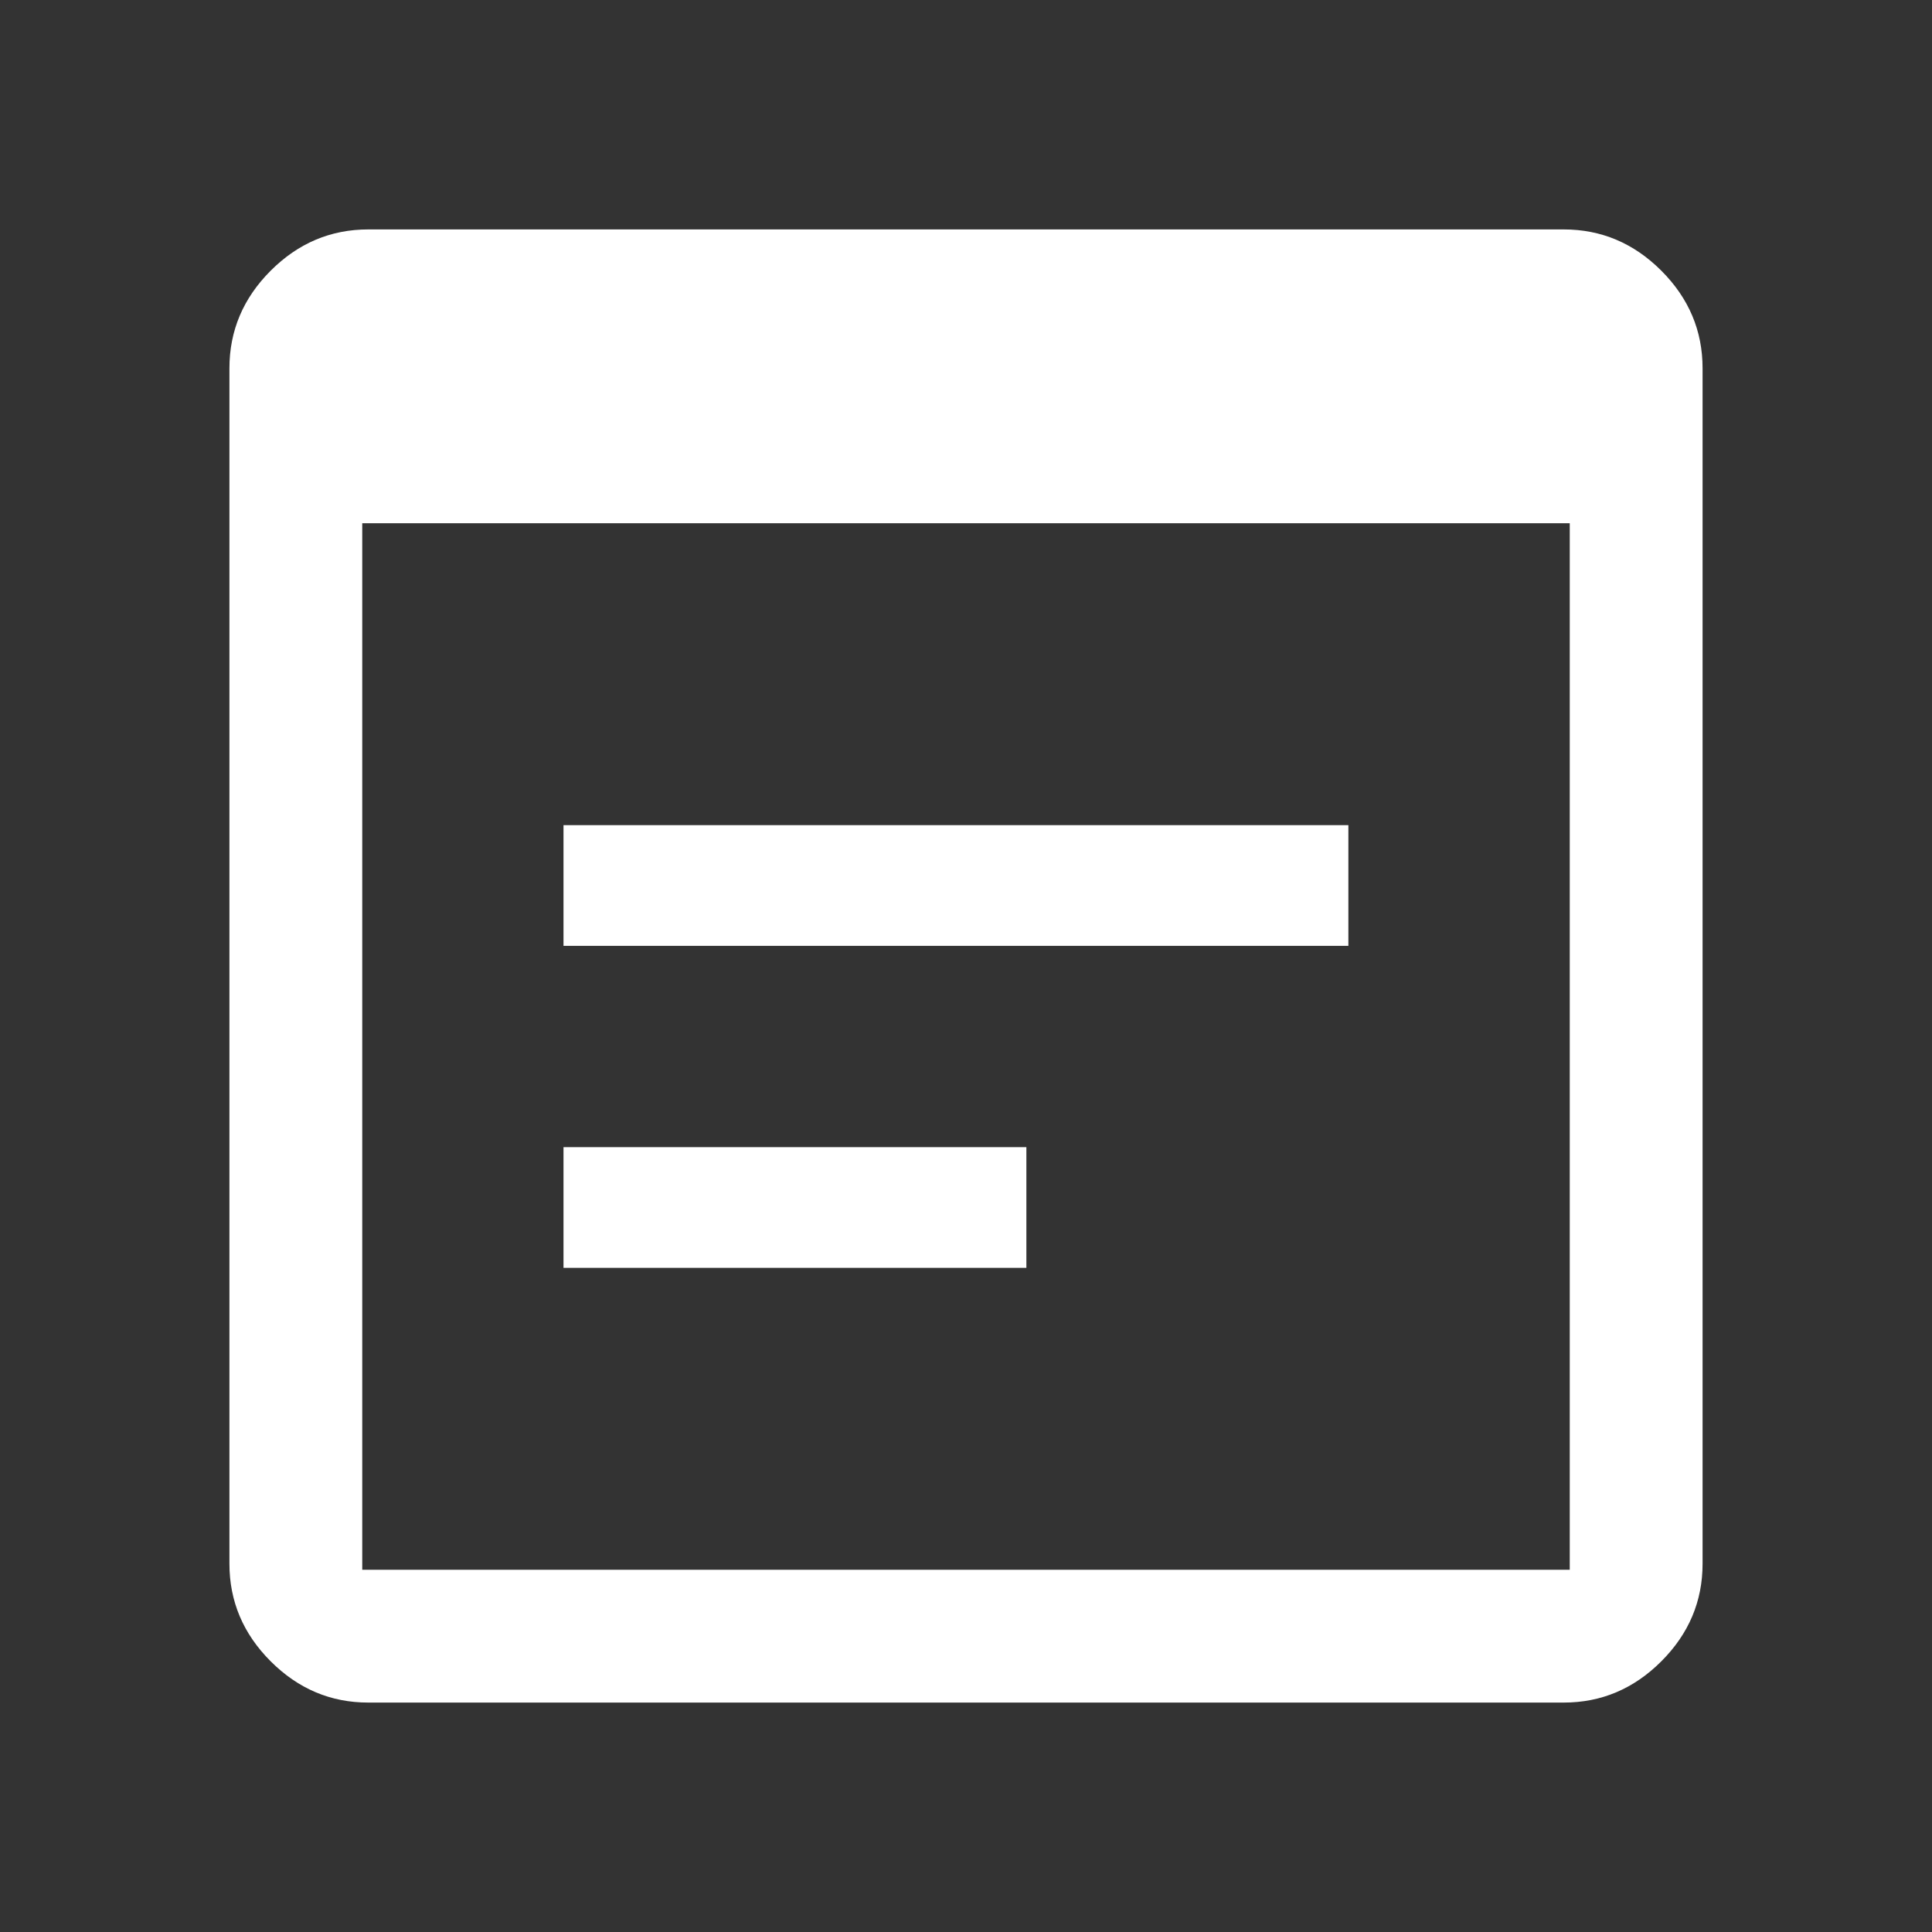 <svg xmlns="http://www.w3.org/2000/svg" height="48" width="48"><rect width="100%" height="100%" fill="#333333" stroke="none"/><path fill="#FFFFFF" d="M9.15 42.3Q7.75 42.3 6.725 41.275Q5.7 40.25 5.7 38.85V9.15Q5.7 7.75 6.725 6.725Q7.75 5.7 9.15 5.7H38.85Q40.25 5.7 41.275 6.725Q42.3 7.75 42.3 9.15V38.85Q42.3 40.25 41.275 41.275Q40.25 42.3 38.85 42.3ZM9 39H39Q39 39 39 39Q39 39 39 39V13H9V39Q9 39 9 39Q9 39 9 39ZM14 23.5V20.5H33.5V23.5ZM14 31.5V28.5H25.5V31.5Z"/></svg>